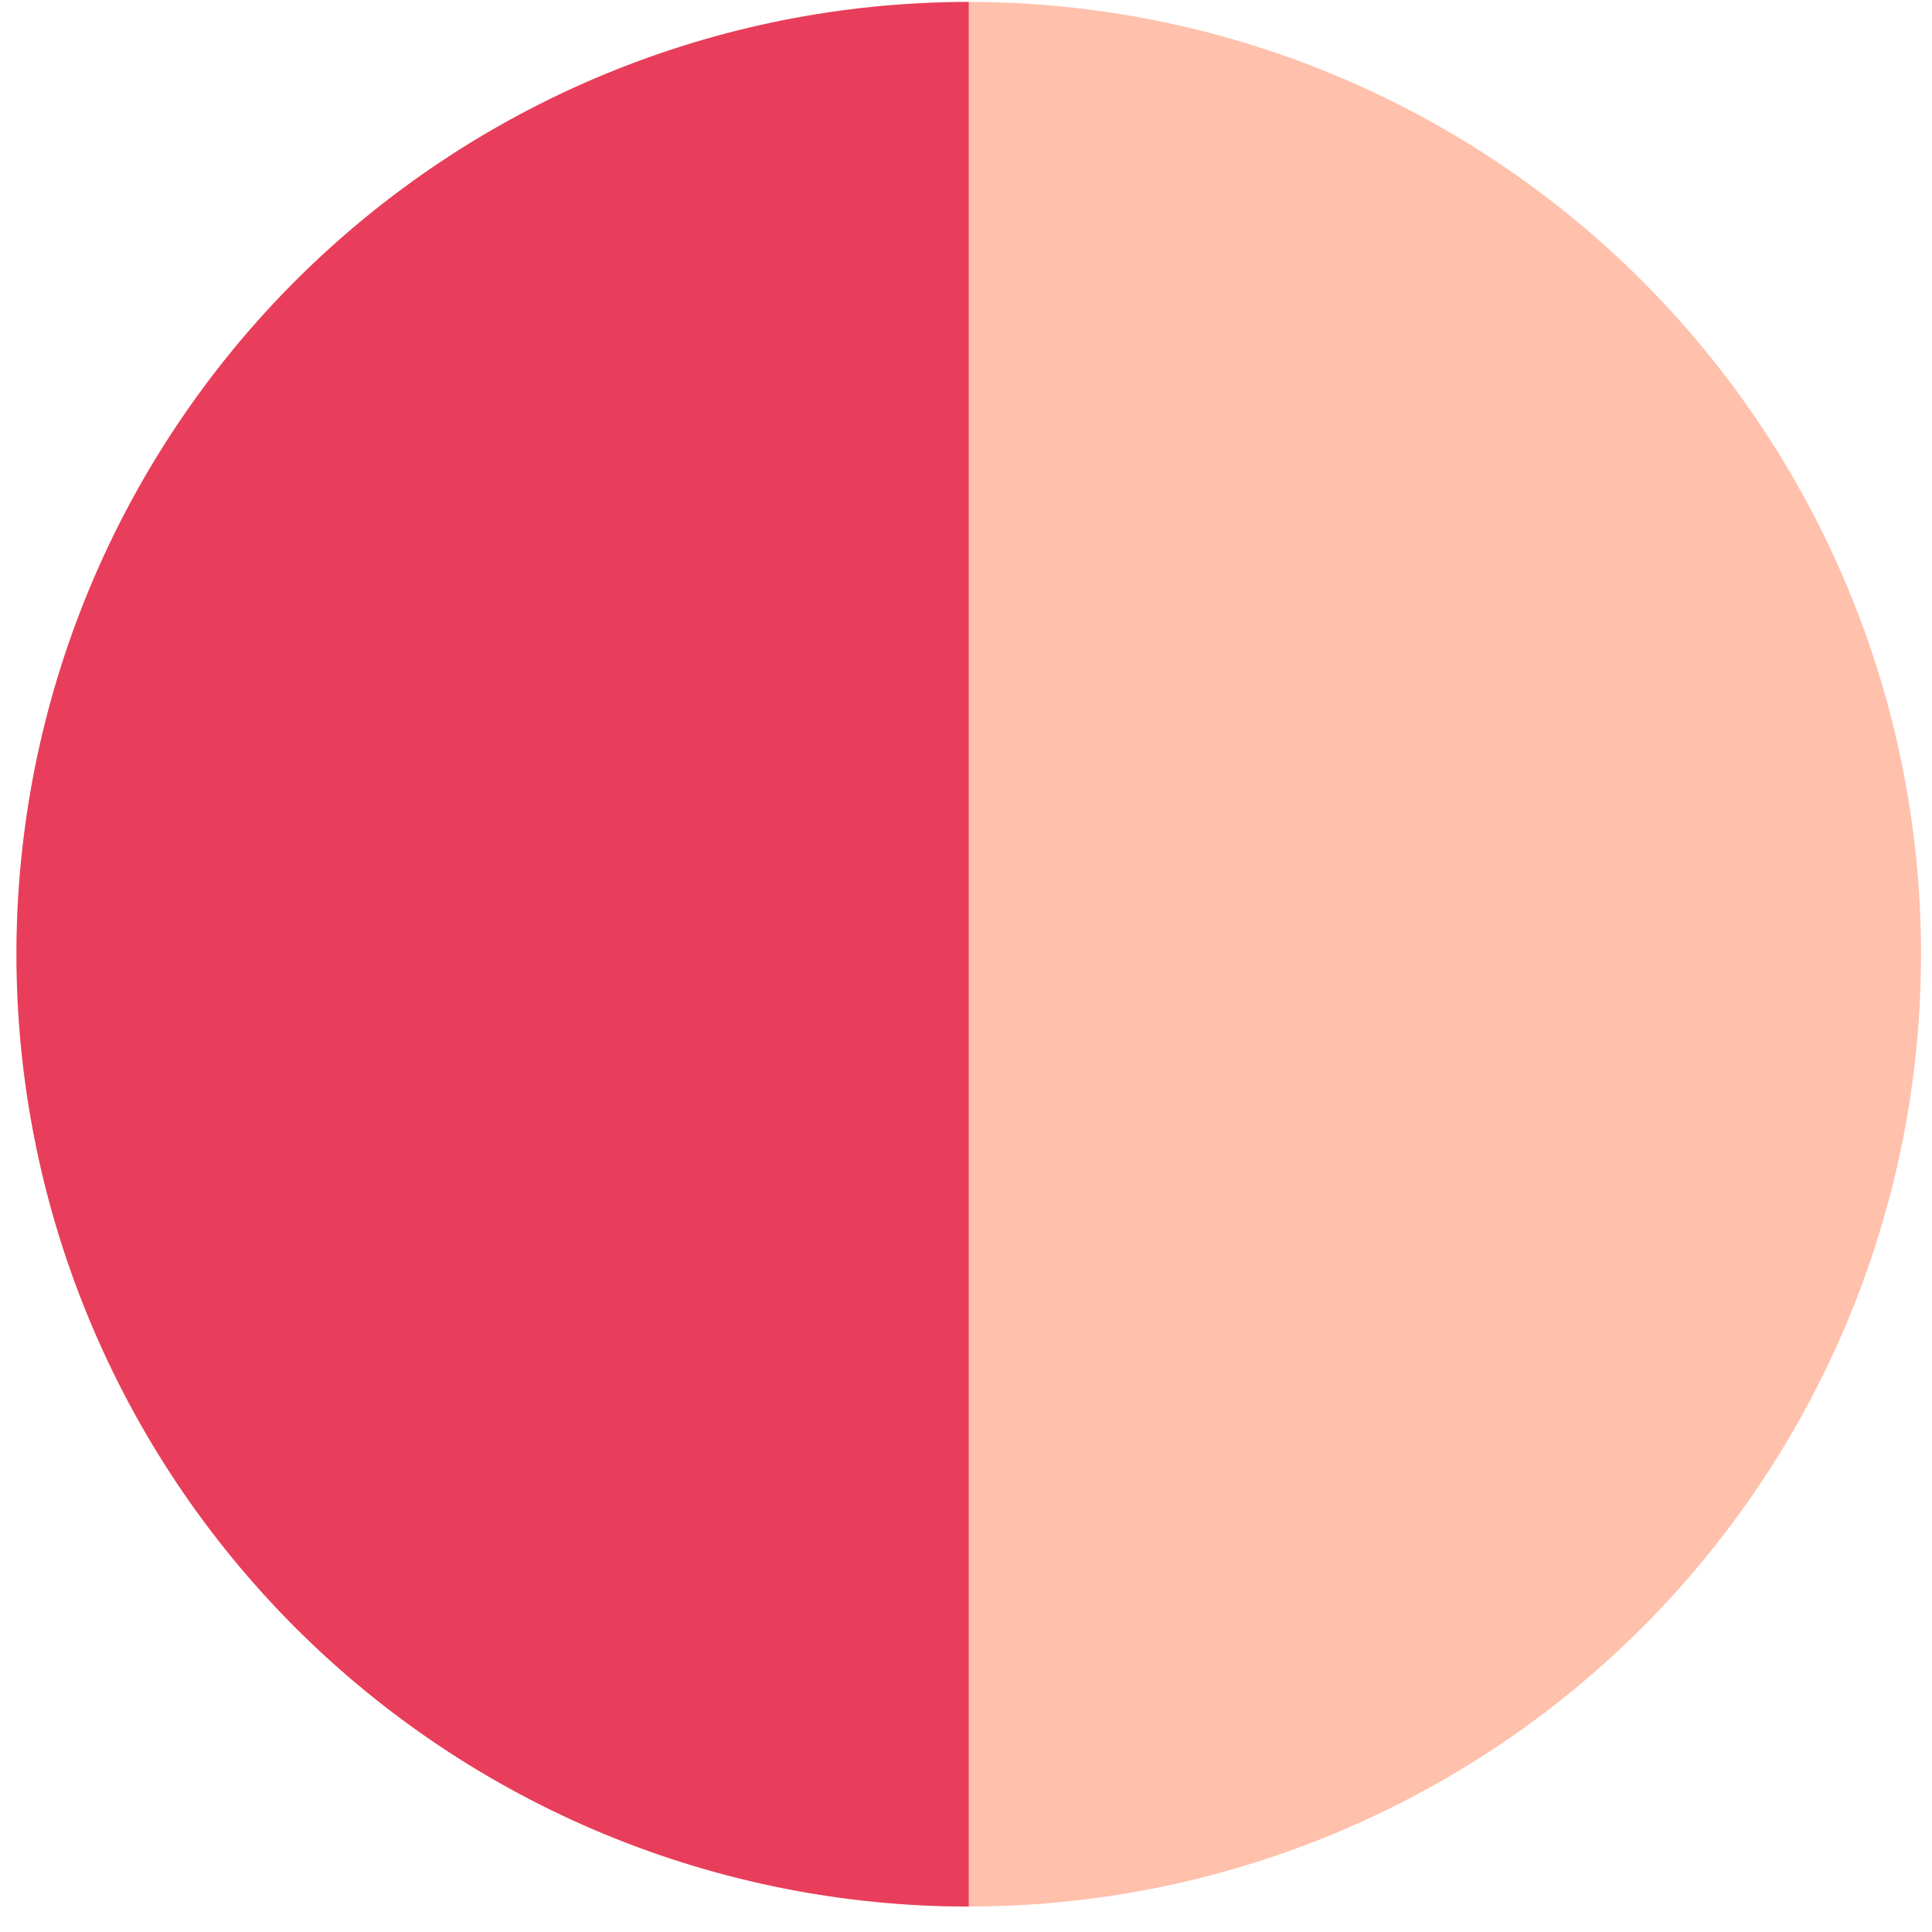 <svg width="71" height="71" viewBox="0 0 71 71" fill="none" xmlns="http://www.w3.org/2000/svg">
<circle cx="35.601" cy="35.068" r="34.996" fill="#FFC0AC"/>
<path d="M35.601 70.064C31.006 70.064 26.455 69.159 22.209 67.401C17.963 65.642 14.105 63.064 10.855 59.814C7.606 56.565 5.028 52.707 3.269 48.461C1.51 44.215 0.605 39.664 0.605 35.068C0.605 30.473 1.51 25.922 3.269 21.676C5.028 17.43 7.606 13.572 10.855 10.322C14.105 7.073 17.963 4.495 22.209 2.736C26.455 0.977 31.006 0.072 35.601 0.072L35.601 35.068L35.601 70.064Z" fill="#E83E5B"/>
</svg>
